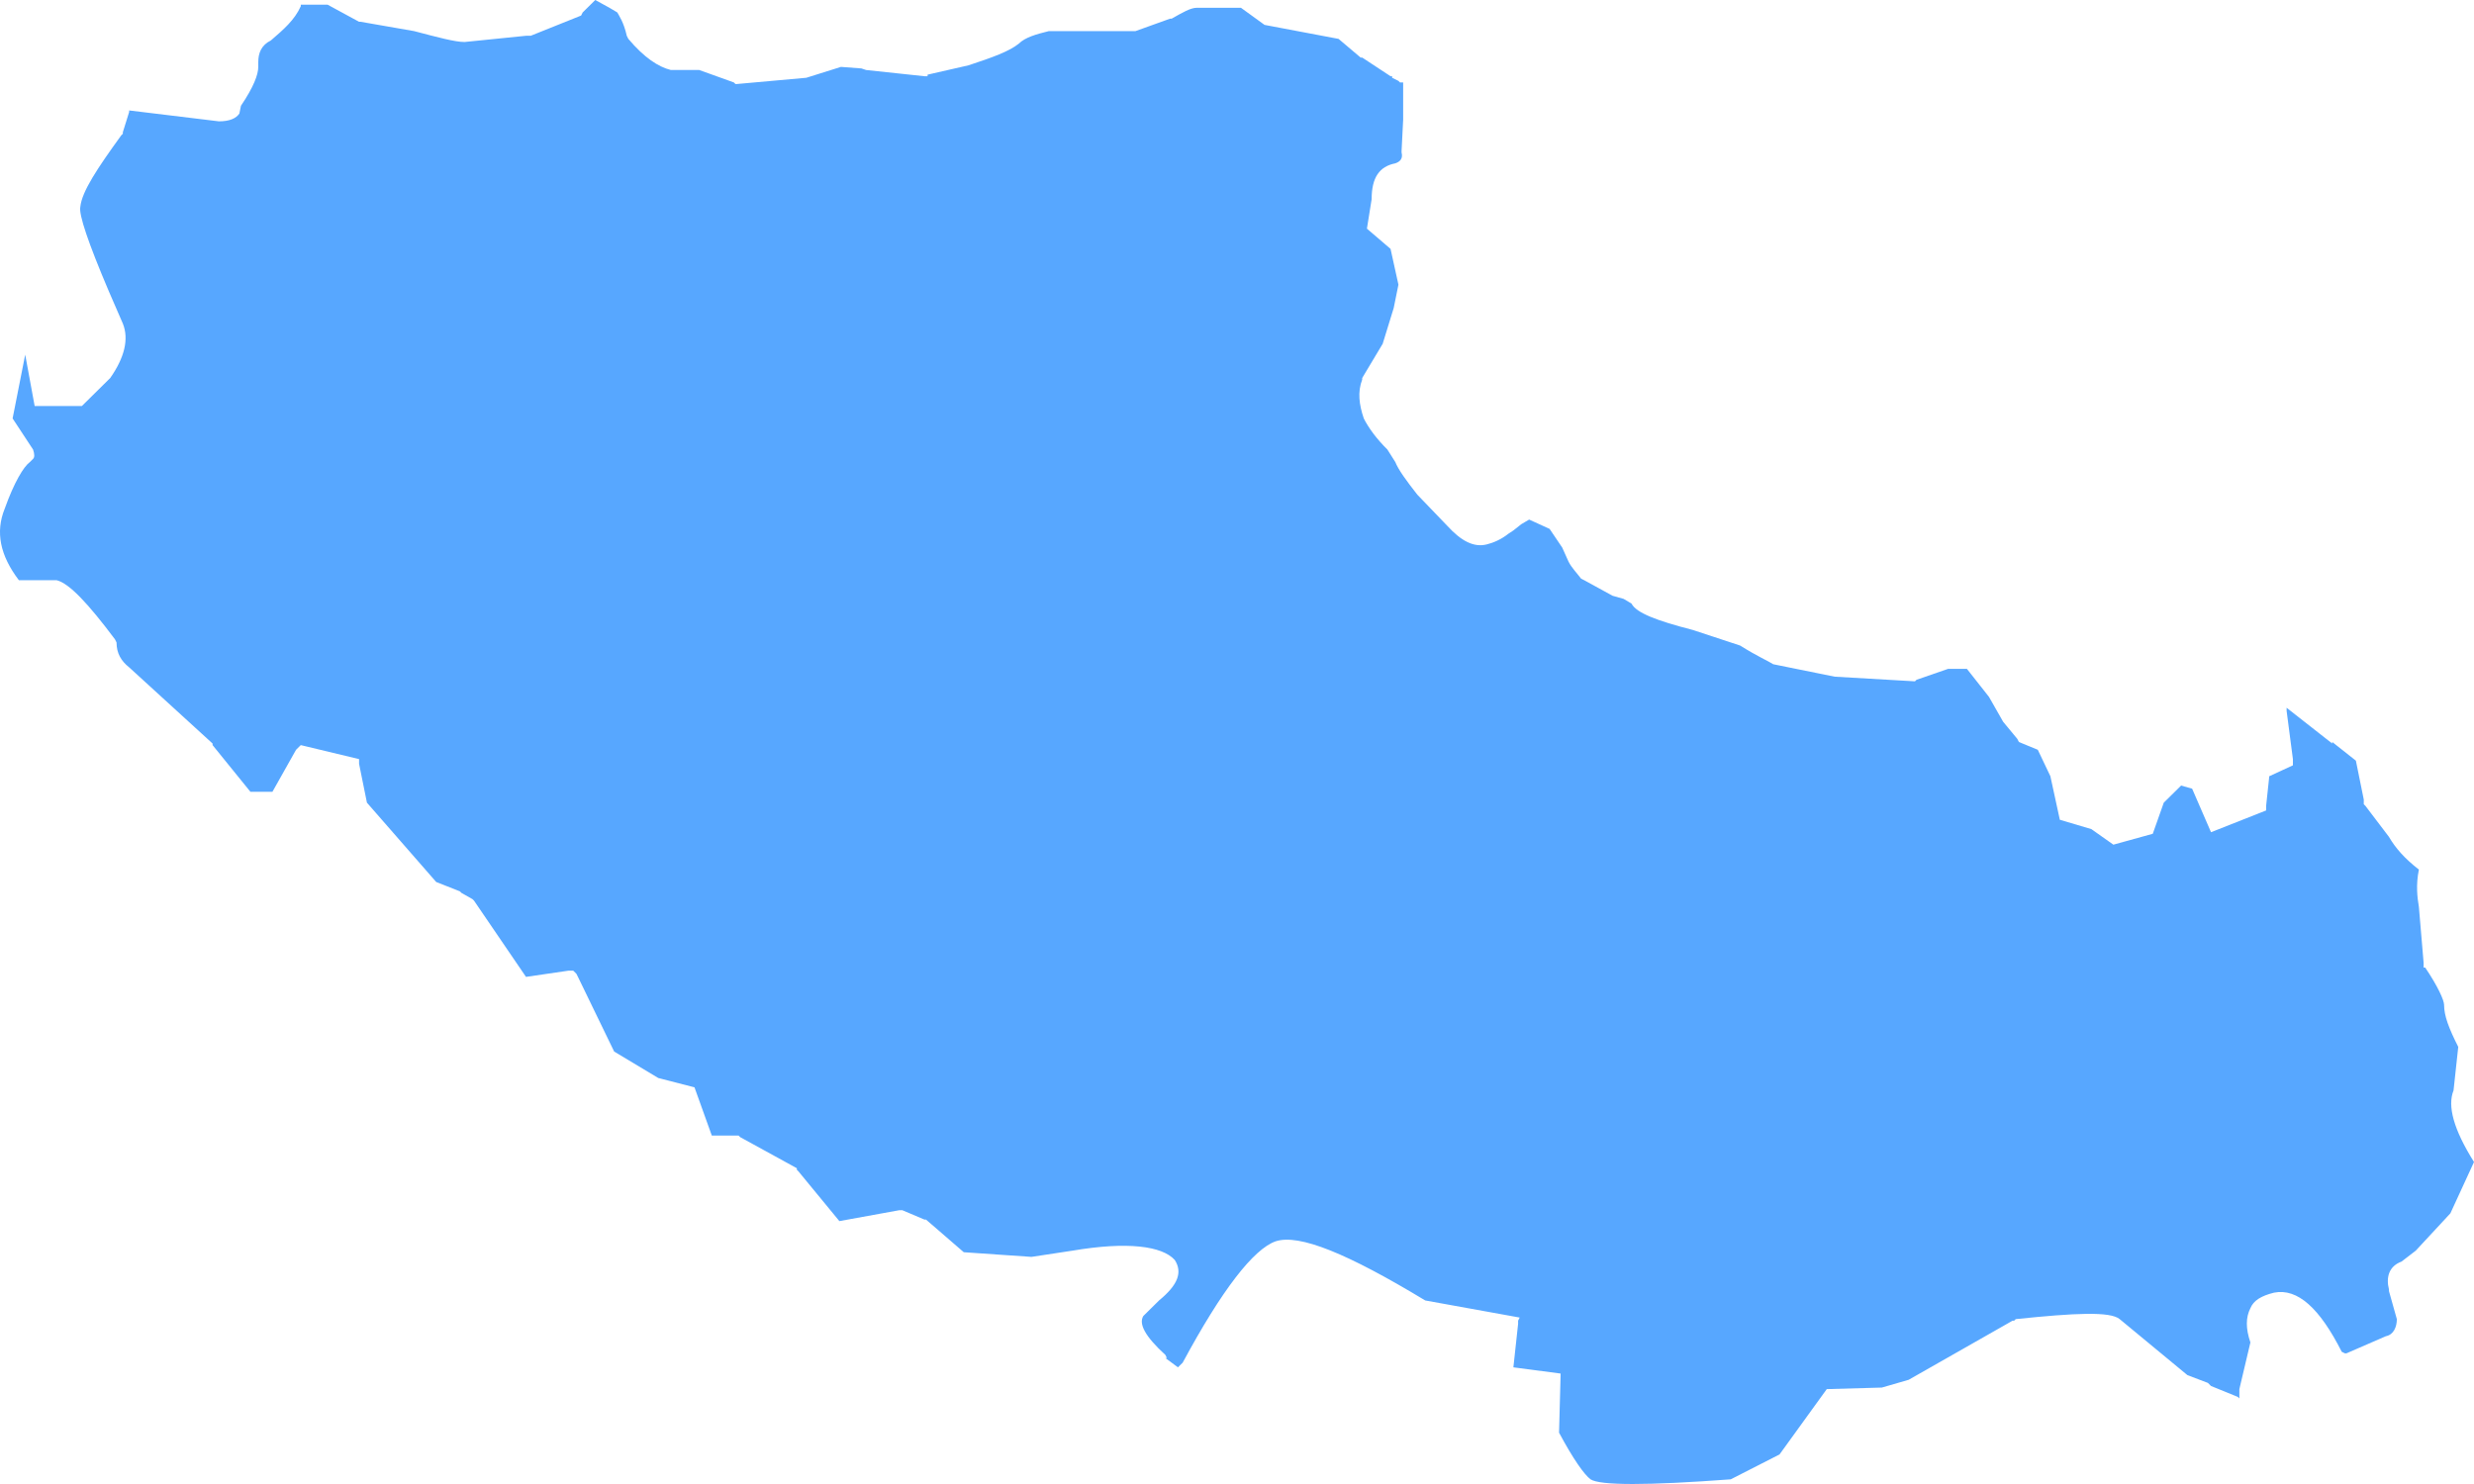 ﻿<?xml version="1.0" encoding="utf-8"?>
<svg version="1.1" xmlns:xlink="http://www.w3.org/1999/xlink" width="155px" height="93px" xmlns="http://www.w3.org/2000/svg">
  <g transform="matrix(1 0 0 1 -448 -500 )">
    <path d="M 20.522 0.292  L 18.845 0.292  C 18.845 0.292  18.845 0.39  18.845 0.39  C 18.45 1.267  17.759 1.852  16.97 2.535  C 16.378 2.827  16.181 3.314  16.181 3.899  C 16.181 3.899  16.181 4.192  16.181 4.192  C 16.181 4.679  15.885 5.459  15.096 6.629  C 15.096 6.629  14.997 7.116  14.997 7.116  C 14.799 7.409  14.405 7.604  13.714 7.604  C 13.714 7.604  8.091 6.921  8.091 6.921  L 8.091 7.019  L 7.696 8.286  L 7.696 8.384  C 7.696 8.384  7.597 8.481  7.597 8.481  C 6.117 10.528  5.131 11.991  5.032 12.965  C 4.932 13.453  5.525 15.208  6.808 18.23  C 6.808 18.23  7.696 20.277  7.696 20.277  C 8.091 21.252  7.795 22.421  6.906 23.689  C 6.906 23.689  5.131 25.443  5.131 25.443  L 2.171 25.443  L 1.579 22.226  L 0.79 26.223  C 0.79 26.223  2.072 28.173  2.072 28.173  C 2.171 28.465  2.171 28.66  2.072 28.758  C 2.072 28.758  1.875 28.953  1.875 28.953  C 1.479 29.245  0.888 30.22  0.296 31.877  C -0.296 33.34  -0.001 34.802  1.184 36.362  C 1.184 36.362  3.552 36.362  3.552 36.362  C 4.341 36.557  5.525 37.824  7.203 40.066  C 7.203 40.066  7.301 40.261  7.301 40.261  C 7.301 40.943  7.597 41.431  8.091 41.821  C 8.091 41.821  13.319 46.597  13.319 46.597  L 13.319 46.695  L 15.688 49.619  L 17.069 49.619  L 18.549 46.987  L 18.745 46.792  L 18.845 46.695  L 22.496 47.572  L 22.496 47.67  L 22.496 47.865  L 22.989 50.302  L 27.33 55.274  L 28.81 55.858  L 28.909 55.956  L 29.598 56.346  L 29.698 56.443  L 32.954 61.22  L 35.618 60.83  L 35.815 60.83  L 35.914 60.83  L 36.111 61.025  L 36.21 61.22  L 38.478 65.899  L 41.242 67.557  L 43.511 68.142  L 44.596 71.164  L 46.274 71.164  L 46.371 71.261  L 49.924 73.211  L 49.924 73.308  L 50.023 73.406  L 52.588 76.525  L 56.337 75.843  L 56.535 75.843  L 57.916 76.428  L 58.015 76.428  L 60.382 78.475  L 64.625 78.767  C 64.625 78.767  67.19 78.377  67.19 78.377  C 70.643 77.792  72.814 78.085  73.603 78.962  C 74.097 79.742  73.801 80.522  72.617 81.497  C 72.617 81.497  71.63 82.472  71.63 82.472  C 71.334 82.959  71.729 83.739  73.011 84.909  C 73.011 84.909  73.11 85.104  73.11 85.104  L 73.011 85.104  L 73.801 85.689  C 73.801 85.689  74.097 85.396  74.097 85.396  C 76.563 80.814  78.537 78.28  79.918 77.792  C 81.398 77.305  84.456 78.572  89.291 81.497  C 89.291 81.497  95.211 82.569  95.211 82.569  L 95.112 82.764  L 95.112 82.959  L 94.816 85.689  L 97.776 86.079  C 97.776 86.079  97.677 89.783  97.677 89.783  C 98.565 91.44  99.256 92.415  99.651 92.708  C 100.243 93.097  103.203 93.097  108.432 92.708  C 108.432 92.708  111.49 91.148  111.49 91.148  L 114.45 87.053  L 117.903 86.956  L 119.581 86.469  L 126.093 82.764  L 126.191 82.764  C 126.191 82.764  126.29 82.667  126.29 82.667  C 130.039 82.277  132.21 82.179  132.801 82.667  C 132.801 82.667  137.044 86.176  137.044 86.176  L 138.327 86.664  L 138.524 86.858  L 140.2 87.541  L 140.3 87.638  L 140.3 87.346  L 140.3 87.248  L 140.3 87.151  L 140.3 87.053  C 140.3 87.053  140.991 84.129  140.991 84.129  C 140.694 83.252  140.694 82.569  140.991 81.984  C 141.187 81.497  141.68 81.204  142.471 81.009  C 143.951 80.717  145.332 81.984  146.713 84.714  C 146.713 84.714  146.911 84.811  146.911 84.811  L 147.009 84.811  C 147.009 84.811  149.476 83.739  149.476 83.739  C 149.969 83.642  150.166 83.154  150.166 82.667  C 150.166 82.667  149.673 80.912  149.673 80.912  C 149.673 80.912  149.673 80.814  149.673 80.814  C 149.476 80.035  149.673 79.352  150.462 79.06  C 150.462 79.06  151.35 78.377  151.35 78.377  L 153.52 76.038  C 153.52 76.038  155 72.821  155 72.821  C 153.718 70.774  153.324 69.311  153.718 68.336  C 153.718 68.336  154.013 65.607  154.013 65.607  C 153.422 64.437  153.126 63.657  153.126 62.975  C 153.126 62.682  152.732 61.805  151.942 60.635  C 151.942 60.635  151.844 60.635  151.844 60.635  L 151.844 60.343  C 151.844 60.343  151.547 56.833  151.547 56.833  C 151.449 56.248  151.35 55.469  151.547 54.494  C 150.66 53.811  150.067 53.129  149.673 52.447  C 149.673 52.447  148.193 50.497  148.193 50.497  L 148.094 50.399  L 148.094 50.204  L 148.094 50.107  L 147.6 47.67  L 146.12 46.5  L 146.12 46.597  L 143.26 44.355  L 143.26 44.55  L 143.654 47.572  L 143.654 47.67  L 143.654 47.962  L 142.174 48.645  L 141.977 50.497  L 141.977 50.789  L 138.524 52.154  L 137.34 49.425  L 136.65 49.23  L 135.564 50.302  L 134.874 52.252  L 132.407 52.934  L 131.026 51.959  L 129.052 51.374  L 128.46 48.645  L 127.671 46.987  L 126.487 46.5  L 126.388 46.305  L 125.501 45.233  L 124.613 43.673  L 123.231 41.918  L 122.047 41.918  L 120.074 42.601  L 119.974 42.698  L 114.943 42.406  C 114.943 42.406  111.095 41.626  111.095 41.626  C 110.8 41.431  110.108 41.138  109.024 40.456  C 109.024 40.456  106.064 39.481  106.064 39.481  C 103.794 38.896  102.512 38.409  102.216 37.824  C 102.216 37.824  101.723 37.531  101.723 37.531  L 101.032 37.336  L 99.256 36.362  C 99.256 36.362  99.059 36.264  99.059 36.264  C 98.763 35.874  98.467 35.582  98.269 35.192  C 98.269 35.192  97.875 34.314  97.875 34.314  L 97.085 33.145  L 95.803 32.56  L 95.309 32.852  L 94.816 33.242  C 94.816 33.242  94.52 33.437  94.52 33.437  C 94.027 33.827  93.533 34.022  93.139 34.119  C 92.349 34.314  91.56 33.925  90.672 32.95  C 90.672 32.95  88.798 31  88.798 31  C 88.107 30.123  87.614 29.44  87.416 28.953  C 87.416 28.953  86.923 28.173  86.923 28.173  C 86.232 27.491  85.739 26.808  85.443 26.223  C 85.147 25.346  85.048 24.566  85.344 23.786  C 85.344 23.786  85.344 23.689  85.344 23.689  L 86.627 21.544  L 87.318 19.302  L 87.614 17.84  L 87.12 15.597  L 85.64 14.33  C 85.64 14.33  85.936 12.478  85.936 12.478  C 85.936 11.113  86.43 10.431  87.416 10.236  C 87.712 10.138  87.91 9.943  87.811 9.553  C 87.811 9.553  87.811 9.456  87.811 9.456  L 87.91 7.506  L 87.91 7.409  L 87.91 5.167  L 87.712 5.167  L 87.614 5.069  L 87.219 4.874  L 87.219 4.777  L 87.12 4.777  L 85.344 3.607  L 85.246 3.607  L 83.864 2.437  L 79.227 1.56  L 77.747 0.487  C 77.747 0.487  74.985 0.487  74.985 0.487  C 74.59 0.487  74.097 0.78  73.406 1.17  C 73.406 1.17  73.307 1.17  73.307 1.17  L 71.137 1.95  C 71.137 1.95  65.71 1.95  65.71 1.95  C 64.921 2.145  64.23 2.34  63.836 2.73  C 63.244 3.217  62.157 3.607  60.677 4.094  C 60.677 4.094  58.113 4.679  58.113 4.679  L 58.113 4.777  L 57.916 4.777  L 54.264 4.387  L 53.969 4.289  L 54.068 4.387  L 53.969 4.289  L 52.687 4.192  L 50.516 4.874  L 46.175 5.264  L 46.076 5.264  L 45.978 5.167  L 43.807 4.387  C 43.807 4.387  42.031 4.387  42.031 4.387  C 41.242 4.192  40.354 3.607  39.367 2.437  C 39.367 2.437  39.268 2.242  39.268 2.242  C 39.071 1.365  38.775 0.975  38.676 0.78  C 38.676 0.78  38.183 0.487  38.183 0.487  L 37.295 0  L 36.505 0.78  L 36.407 0.975  L 33.25 2.242  L 33.151 2.242  L 32.954 2.242  C 32.954 2.242  29.105 2.632  29.105 2.632  C 28.514 2.632  27.429 2.34  25.949 1.95  C 25.949 1.95  22.594 1.365  22.594 1.365  L 22.496 1.365  L 20.522 0.292  Z " fill-rule="nonzero" fill="#0079fe" stroke="none" fill-opacity="0.659" transform="matrix(1 0 0 1 448 500 )" />
  </g>
</svg>